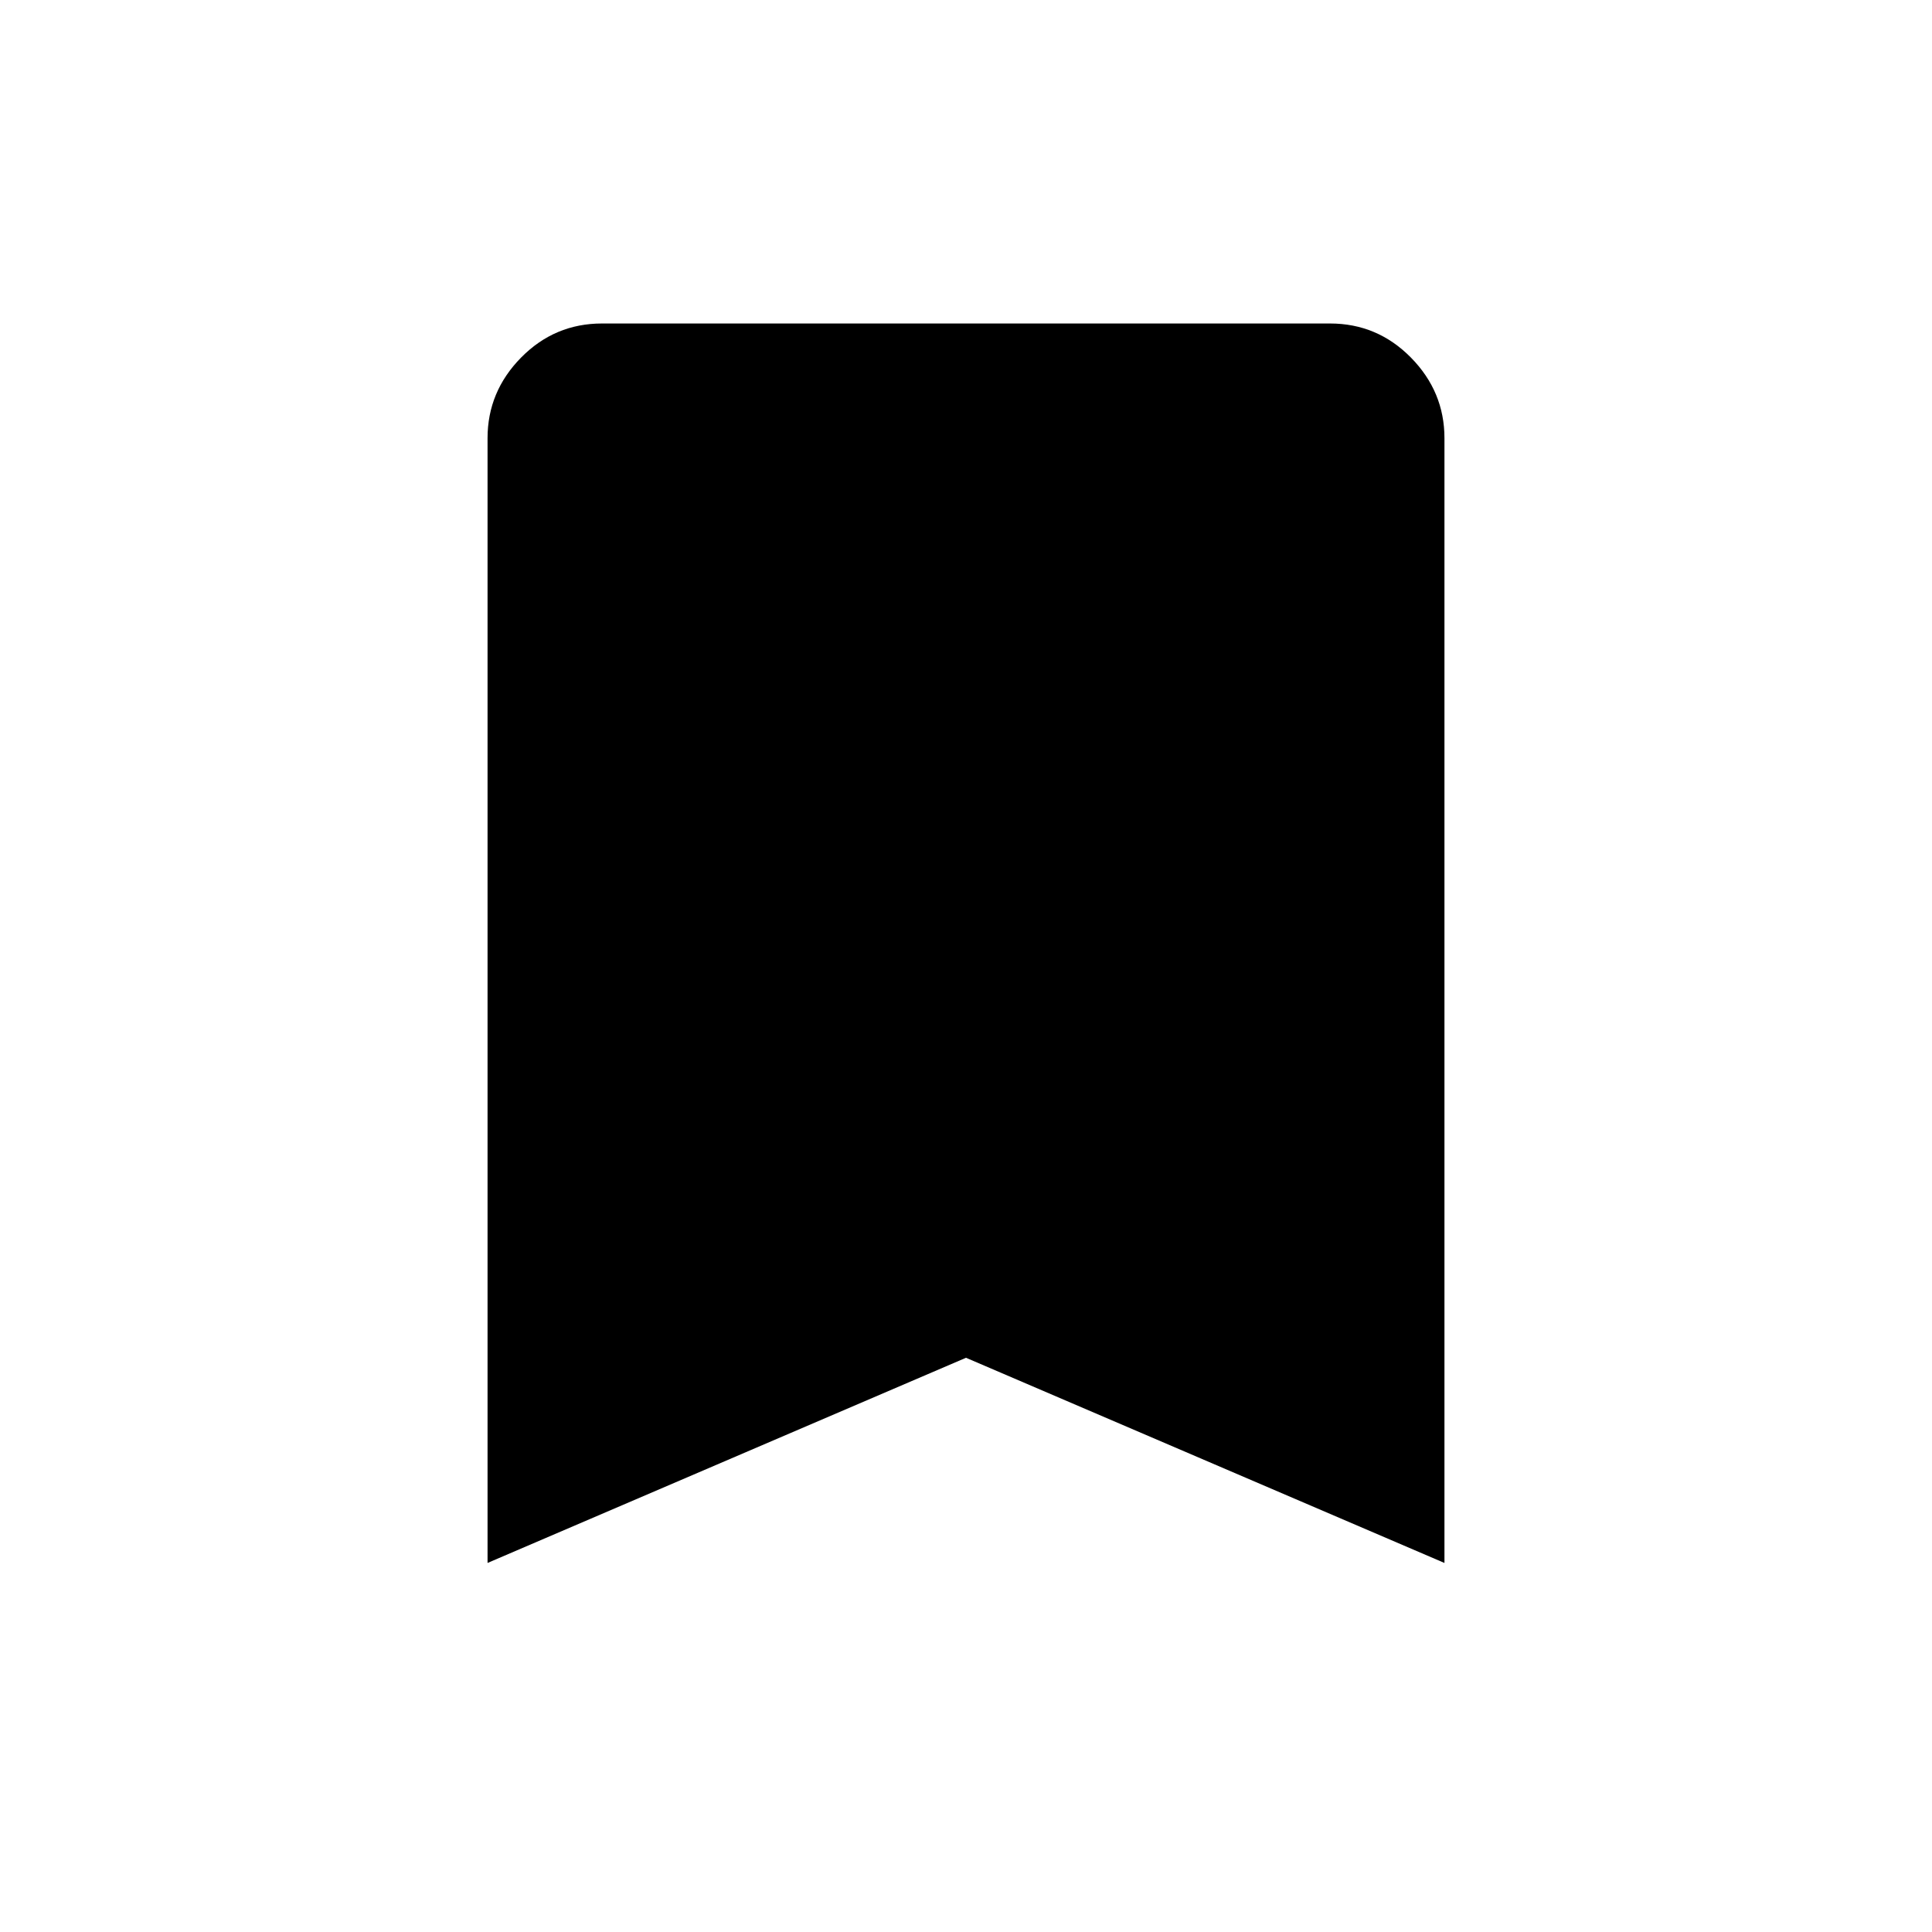 <svg xmlns="http://www.w3.org/2000/svg" height="40" viewBox="0 -960 960 960" width="40"><path d="M242.26-183.38v-558.89q0-23.12 16.67-40.06 16.68-16.93 40.21-16.93h361.72q23.53 0 40.21 16.93 16.67 16.94 16.67 40.06v558.89L480-285.33 242.26-183.38Z"/></svg>